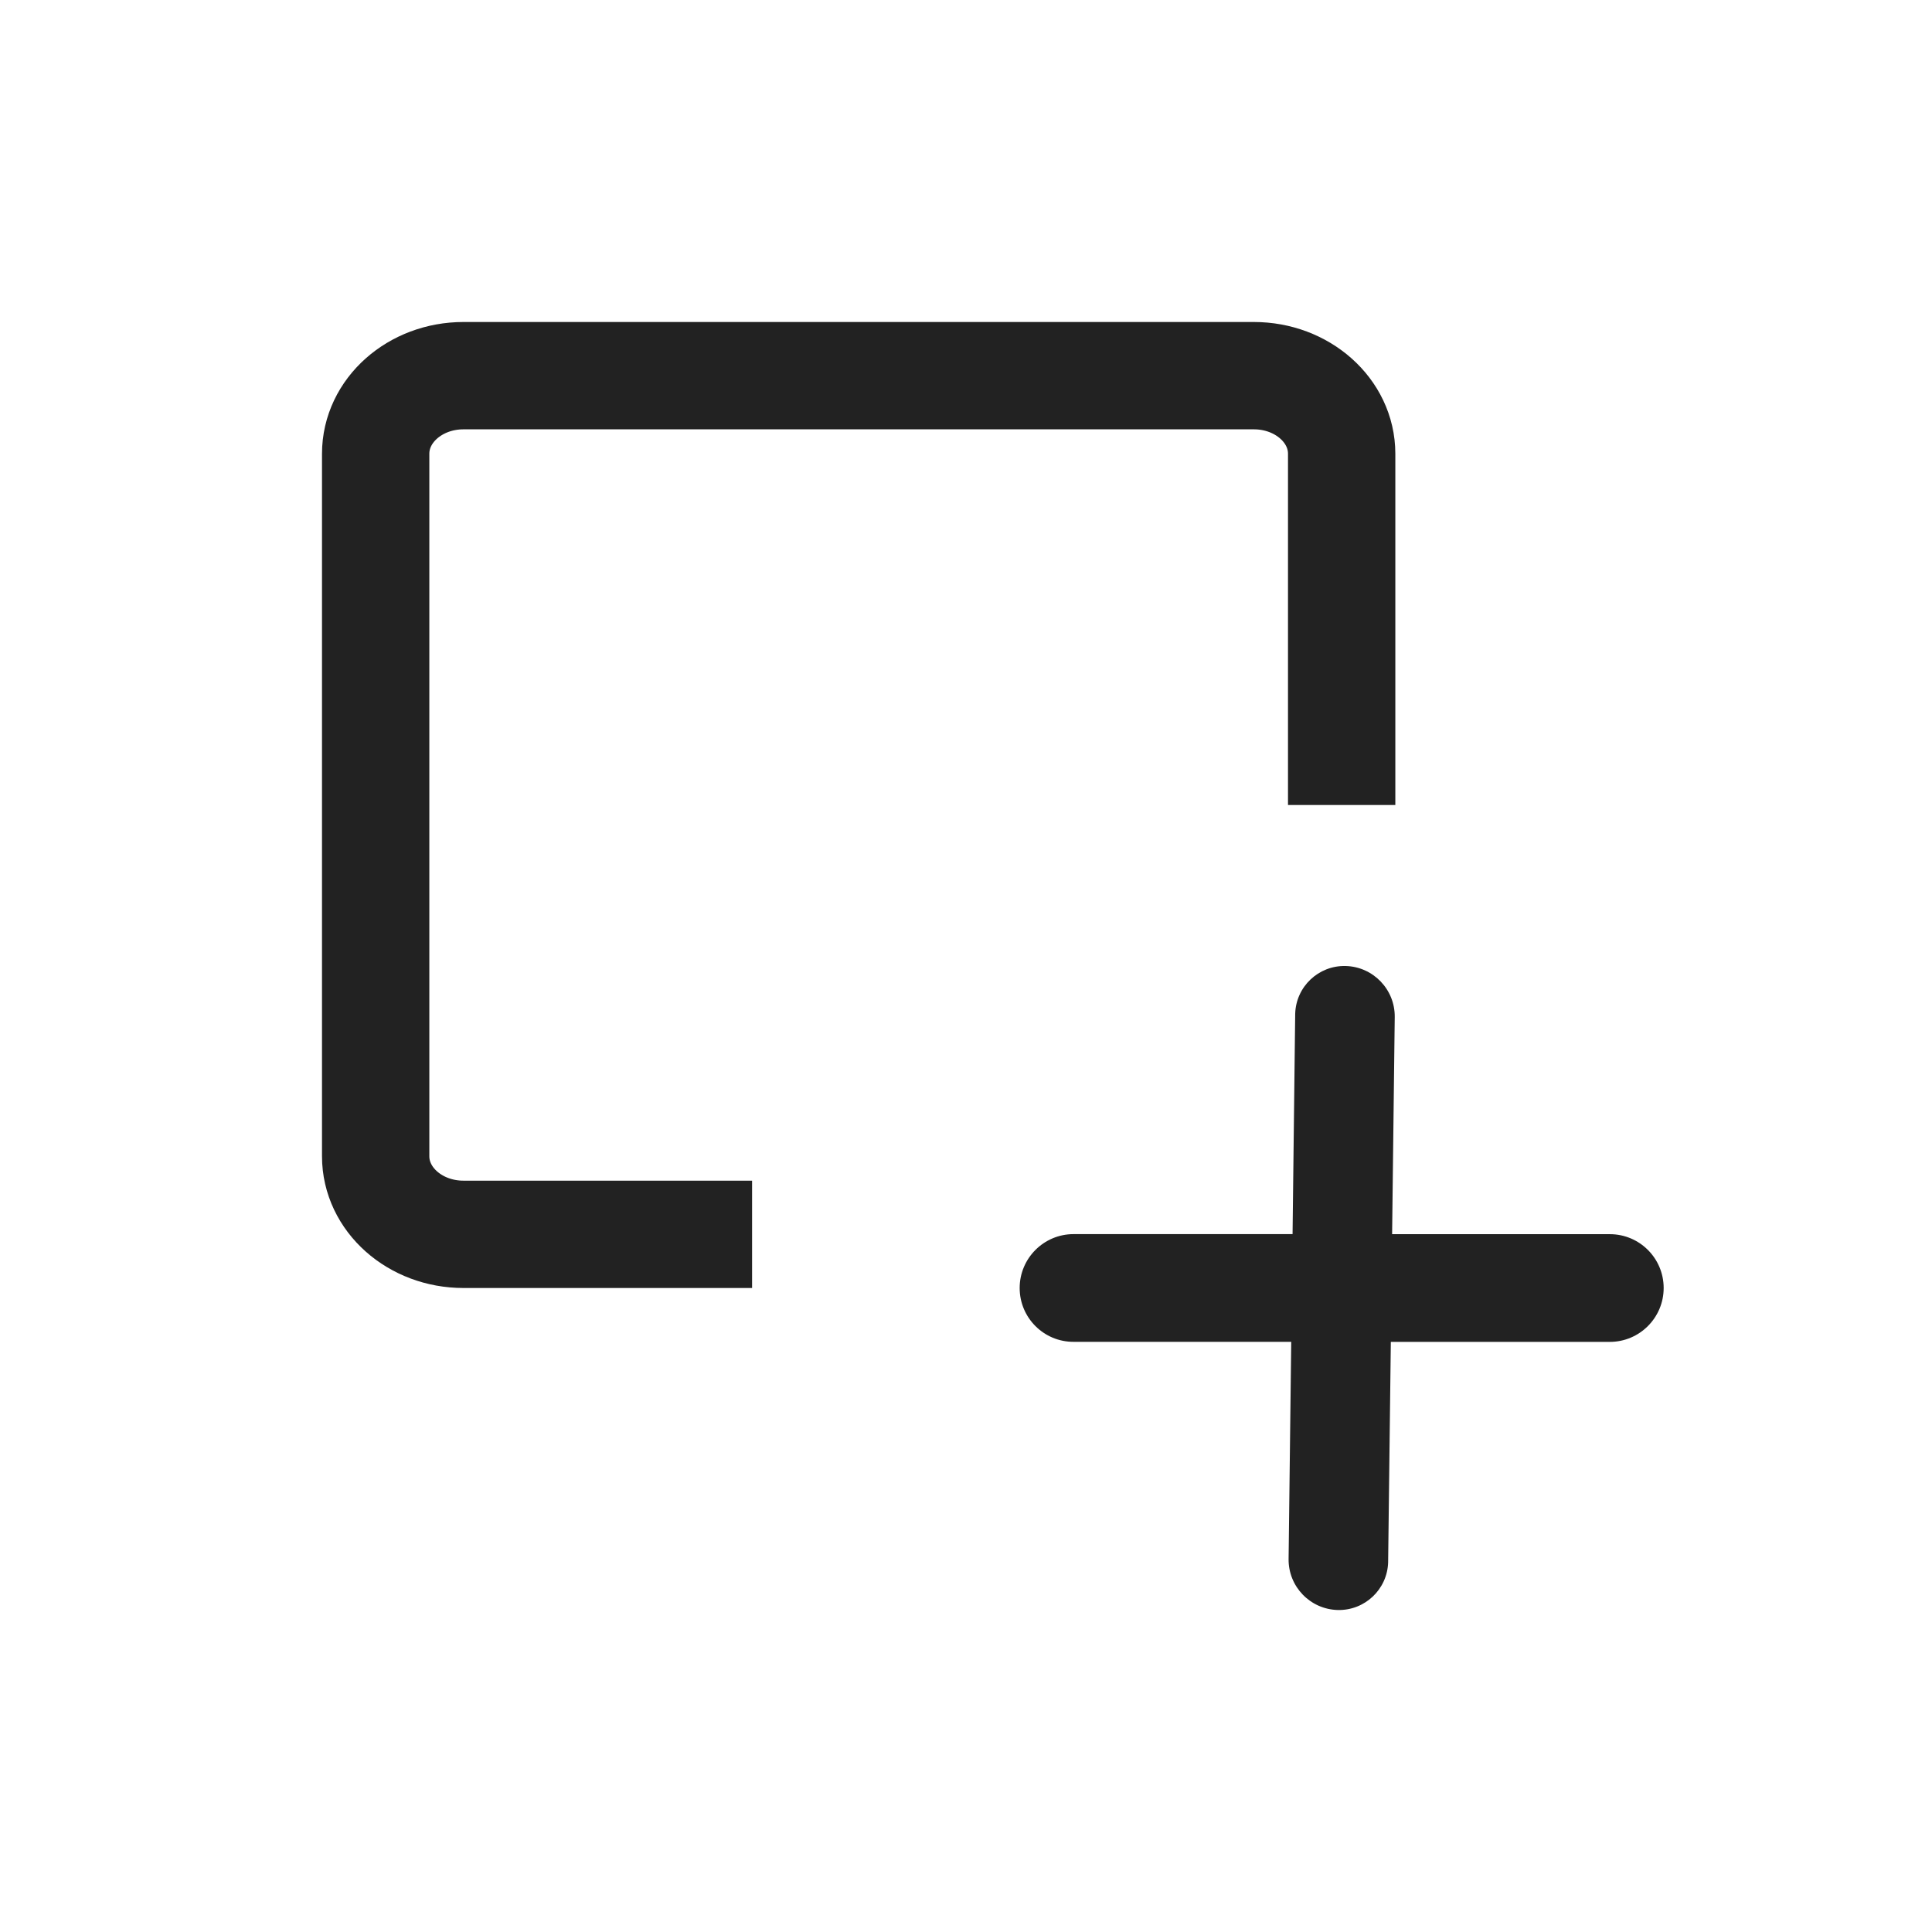 <svg xmlns="http://www.w3.org/2000/svg" width="36" viewBox="0 0 36 36">
    <g fill="none">
        <path stroke="#222" stroke-width="2" d="M7.014 16H1.636C.733 16 0 15.349 0 14.545V1.455C0 .65.733 0 1.636 0h14.728C17.267 0 18 .651 18 1.455V8" transform="translate(7 7)"/>
        <path fill="#222" d="M17.085 15.996l.044-3.686.005-.406v-.011c.013-.506.433-.905.939-.893.514.013.922.437.916.951l-.005.406-.044 3.64H22.997c.554 0 1.003.449 1.003 1.003 0 .554-.45 1.004-1.004 1.004h-4.08l-.045 3.686-.005.406v.011c-.013.506-.433.905-.939.893-.514-.013-.922-.437-.916-.951l.005-.406.044-3.64H13.003C12.45 18.004 12 17.555 12 17c0-.554.45-1.004 1.004-1.004h4.08z" transform="translate(7 7)"/>
    </g>
</svg>

